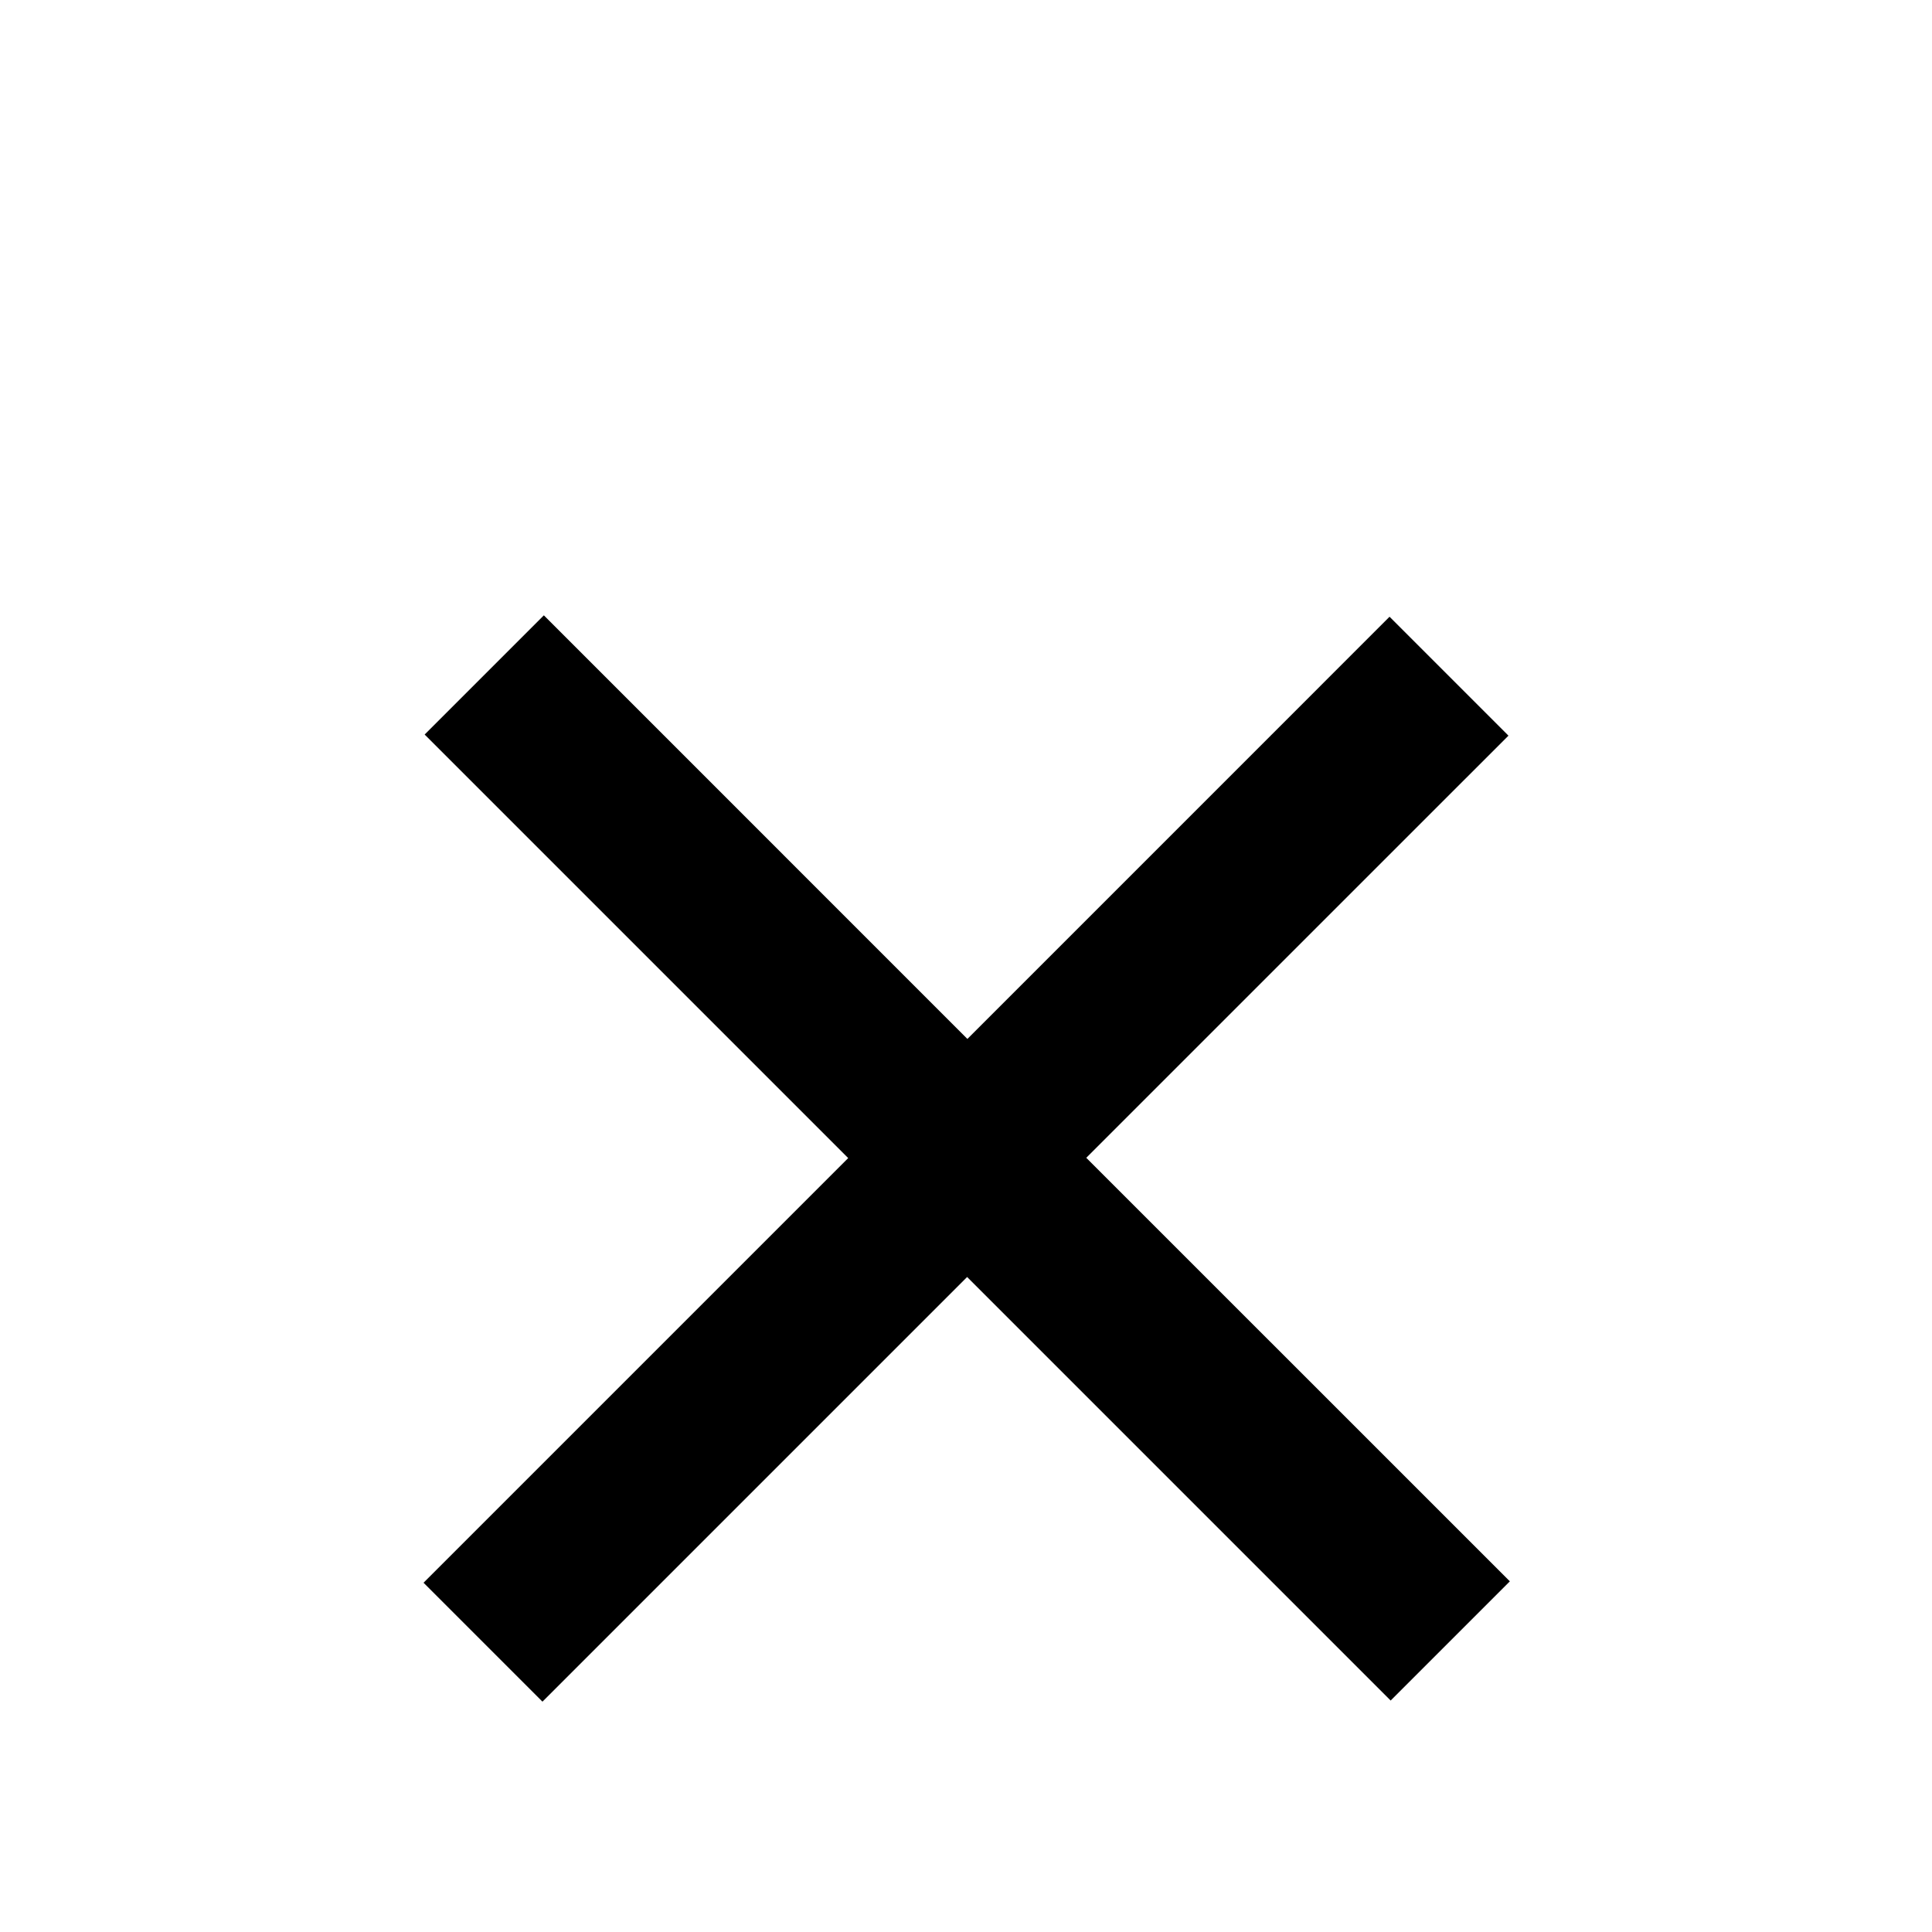 <svg width="40" height="40" viewBox="0 0 40 40" fill="none" xmlns="http://www.w3.org/2000/svg">
<g filter="url(#filter0_d_910_2158)">
<path d="M11.231 31.231L8.769 28.769L17.561 19.977L8.792 11.208L11.26 8.74L20.029 17.51L28.769 8.769L31.231 11.231L22.49 19.971L31.26 28.74L28.792 31.208L20.023 22.439L11.231 31.231Z" fill="black"/>
</g>
<defs>
<filter id="filter0_d_910_2158" x="4.77" y="8.74" width="30.49" height="30.49" filterUnits="userSpaceOnUse" color-interpolation-filters="sRGB">
<feFlood flood-opacity="0" result="BackgroundImageFix"/>
<feColorMatrix in="SourceAlpha" type="matrix" values="0 0 0 0 0 0 0 0 0 0 0 0 0 0 0 0 0 0 127 0" result="hardAlpha"/>
<feOffset dy="4"/>
<feGaussianBlur stdDeviation="2"/>
<feComposite in2="hardAlpha" operator="out"/>
<feColorMatrix type="matrix" values="0 0 0 0 0 0 0 0 0 0 0 0 0 0 0 0 0 0 0.25 0"/>
<feBlend mode="normal" in2="BackgroundImageFix" result="effect1_dropShadow_910_2158"/>
<feBlend mode="normal" in="SourceGraphic" in2="effect1_dropShadow_910_2158" result="shape"/>
</filter>
</defs>
</svg>
